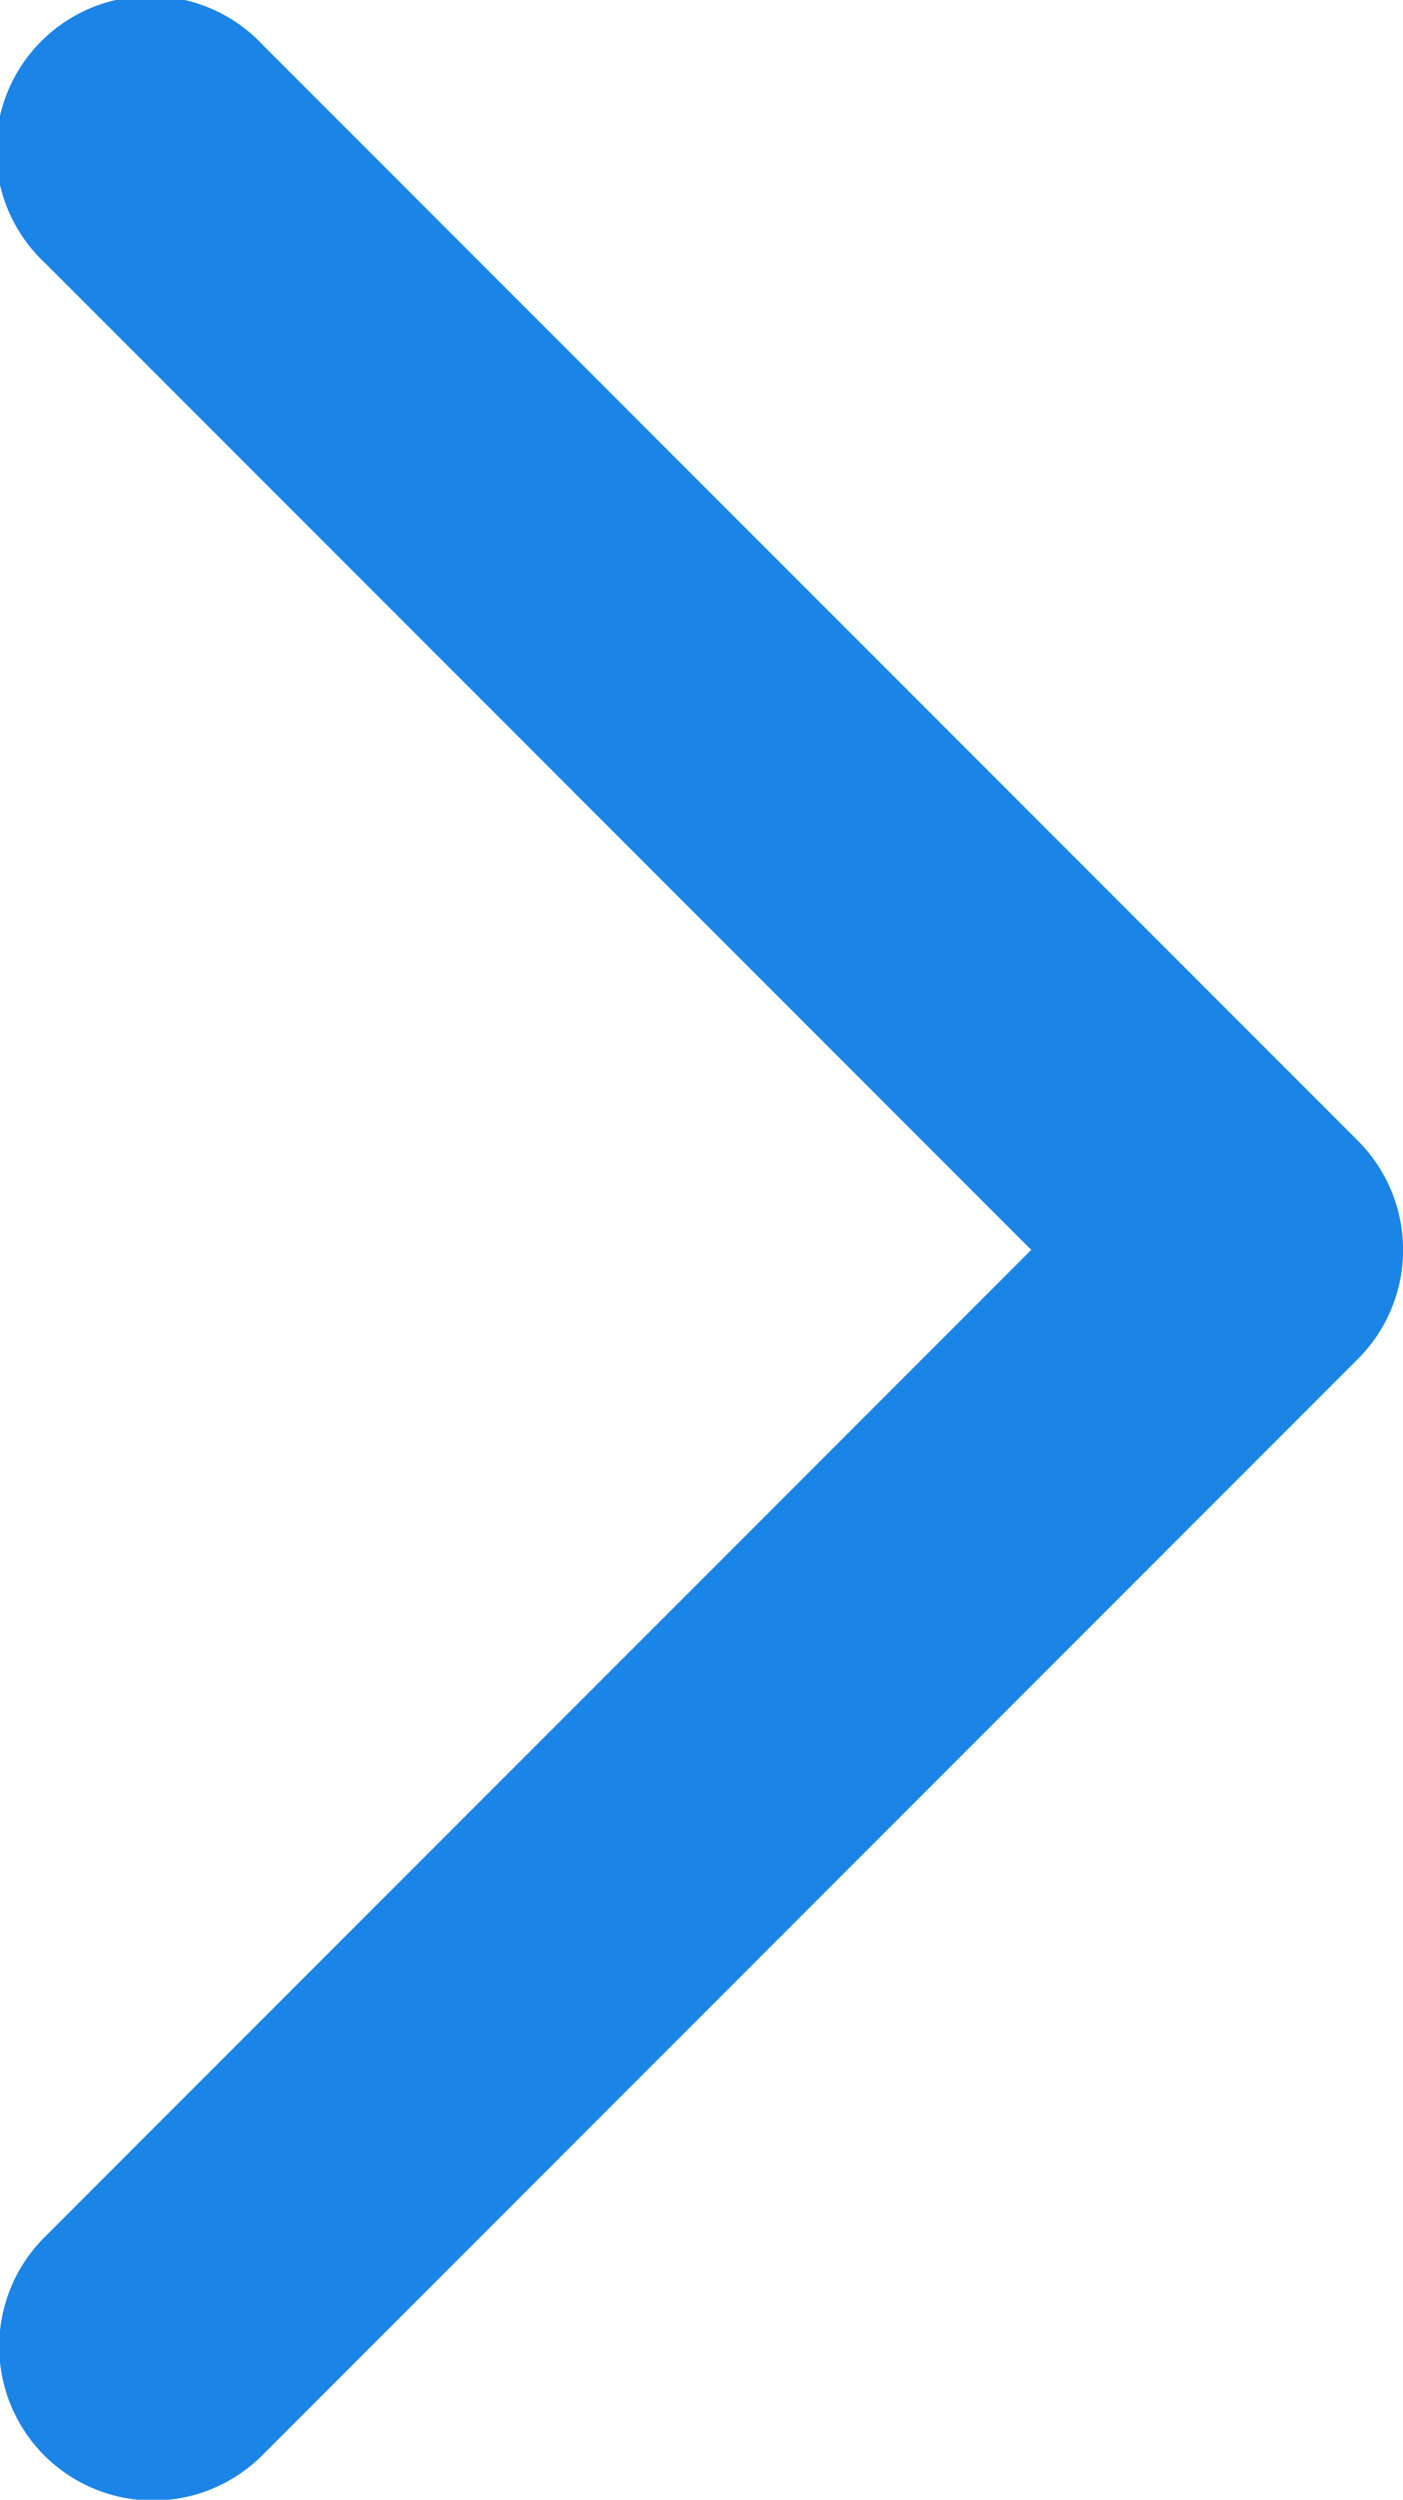 <svg xmlns="http://www.w3.org/2000/svg" width="5.953" height="10.6" viewBox="0 0 5.953 10.6">
    <defs>
        <style>
            .cls-1{fill:#1b84e7;stroke:#1b84e7;stroke-width:.6px}
        </style>
    </defs>
    <g id="right-arrow_1_" data-name="right-arrow (1)" transform="translate(-62.262 -9.2)">
        <path id="Path_2609" d="M34 16.4a.354.354 0 0 1-.5 0 .354.354 0 0 1 0-.5l4.4-4.4-4.4-4.4a.354.354 0 1 1 .5-.5l4.65 4.65a.354.354 0 0 1 0 .5z" class="cls-1" data-name="Path 2609" transform="translate(29.162 3)"/>
    </g>
</svg>
